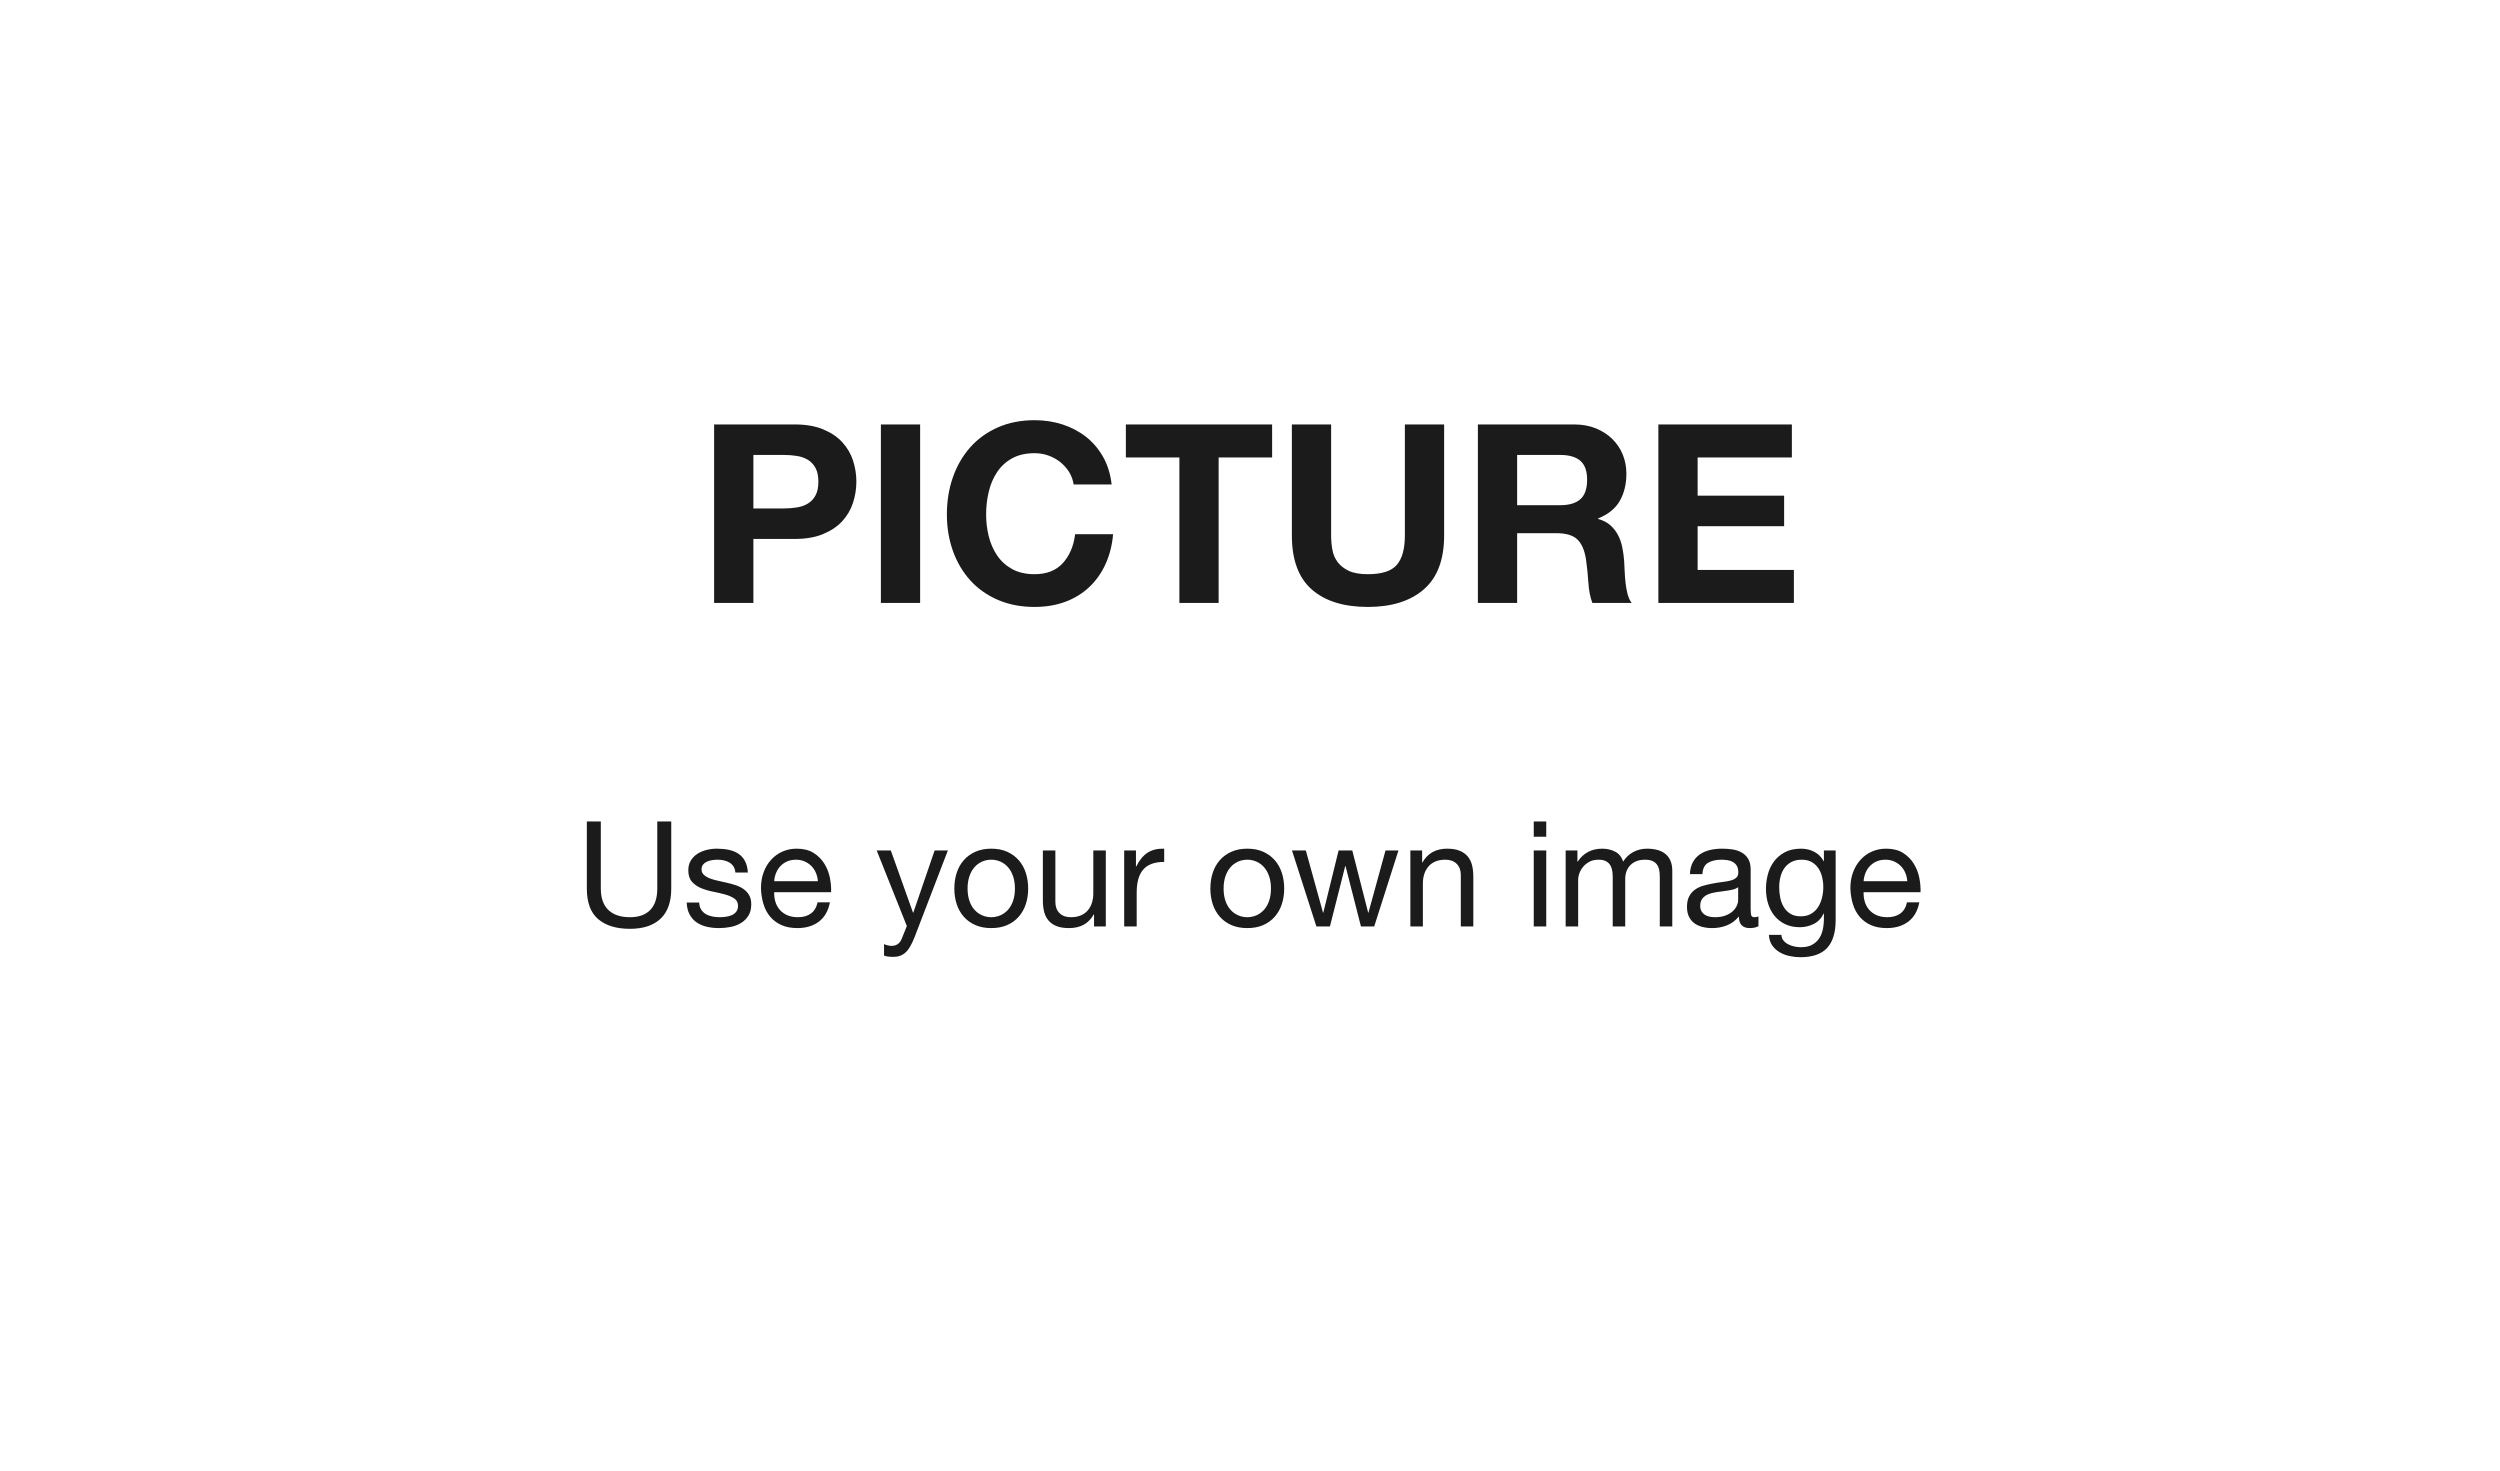 <?xml version="1.0" encoding="UTF-8"?>
<svg width="170px" height="100px" viewBox="0 0 170 100" version="1.1" xmlns="http://www.w3.org/2000/svg" xmlns:xlink="http://www.w3.org/1999/xlink">
    <!-- Generator: Sketch 54.1 (76490) - https://sketchapp.com -->
    <title>Pic_Text_Normal</title>
    <desc>Created with Sketch.</desc>
    <g id="页面1" stroke="none" stroke-width="1" fill="none" fill-rule="evenodd">
        <g id="C-01&gt;Make-Graphic&gt;EN" transform="translate(-12, -234)">
            <g id="Content" transform="translate(12, 64)">
                <g id="01_PICTURE">
                    <g id="Pic_Text_Normal" transform="translate(0, 170)">
                        <rect id="bg" fill="#FFFFFF" x="0" y="0" width="170" height="100"></rect>
                        <path d="M51.23,34.574 L53.303,34.574 C53.61,34.574 53.904,34.551 54.188,34.506 C54.471,34.461 54.72,34.373 54.935,34.242 C55.151,34.112 55.324,33.928 55.454,33.69 C55.584,33.452 55.65,33.14 55.65,32.755 C55.65,32.37 55.584,32.058 55.454,31.82 C55.324,31.582 55.151,31.398 54.935,31.267 C54.72,31.137 54.471,31.049 54.188,31.004 C53.904,30.959 53.61,30.936 53.303,30.936 L51.23,30.936 L51.23,34.574 Z M48.56,28.862 L54.035,28.862 C54.794,28.862 55.44,28.972 55.972,29.194 C56.505,29.415 56.939,29.706 57.273,30.069 C57.607,30.432 57.851,30.845 58.004,31.31 C58.157,31.775 58.233,32.256 58.233,32.755 C58.233,33.242 58.157,33.721 58.004,34.191 C57.851,34.662 57.607,35.078 57.273,35.441 C56.939,35.804 56.505,36.095 55.972,36.316 C55.44,36.538 54.794,36.648 54.035,36.648 L51.23,36.648 L51.23,41 L48.56,41 L48.56,28.862 Z M59.9,28.862 L62.569,28.862 L62.569,41 L59.9,41 L59.9,28.862 Z M73.007,32.942 C72.961,32.636 72.859,32.356 72.701,32.1 C72.542,31.845 72.344,31.622 72.106,31.429 C71.867,31.236 71.598,31.086 71.298,30.979 C70.998,30.871 70.683,30.817 70.355,30.817 C69.754,30.817 69.244,30.933 68.825,31.166 C68.405,31.398 68.065,31.709 67.805,32.1 C67.544,32.492 67.354,32.936 67.235,33.435 C67.116,33.934 67.056,34.449 67.056,34.982 C67.056,35.492 67.116,35.988 67.235,36.469 C67.354,36.951 67.544,37.385 67.805,37.77 C68.065,38.155 68.405,38.464 68.825,38.697 C69.244,38.929 69.754,39.045 70.355,39.045 C71.171,39.045 71.808,38.796 72.267,38.297 C72.726,37.798 73.006,37.141 73.109,36.325 L75.692,36.325 C75.624,37.084 75.449,37.77 75.165,38.382 C74.882,38.994 74.508,39.515 74.043,39.946 C73.579,40.377 73.035,40.705 72.412,40.932 C71.788,41.159 71.103,41.272 70.355,41.272 C69.425,41.272 68.589,41.111 67.847,40.788 C67.105,40.464 66.479,40.02 65.969,39.453 C65.458,38.886 65.068,38.221 64.796,37.456 C64.523,36.69 64.388,35.866 64.388,34.982 C64.388,34.075 64.523,33.234 64.796,32.458 C65.068,31.681 65.458,31.004 65.969,30.426 C66.479,29.848 67.105,29.395 67.847,29.066 C68.589,28.737 69.425,28.573 70.355,28.573 C71.023,28.573 71.655,28.669 72.25,28.862 C72.845,29.055 73.378,29.335 73.848,29.703 C74.318,30.072 74.706,30.528 75.013,31.072 C75.319,31.616 75.511,32.239 75.591,32.942 L73.007,32.942 Z M80.198,31.106 L76.559,31.106 L76.559,28.862 L86.504,28.862 L86.504,31.106 L82.867,31.106 L82.867,41 L80.198,41 L80.198,31.106 Z M98.201,36.41 C98.201,38.053 97.742,39.274 96.823,40.074 C95.905,40.873 94.636,41.272 93.016,41.272 C91.372,41.272 90.1,40.875 89.199,40.082 C88.298,39.289 87.847,38.065 87.847,36.41 L87.847,28.862 L90.516,28.862 L90.516,36.41 C90.516,36.739 90.545,37.062 90.602,37.379 C90.658,37.696 90.777,37.977 90.959,38.221 C91.14,38.464 91.392,38.662 91.715,38.816 C92.038,38.969 92.471,39.045 93.016,39.045 C93.968,39.045 94.625,38.833 94.987,38.407 C95.35,37.982 95.531,37.317 95.531,36.41 L95.531,28.862 L98.201,28.862 L98.201,36.41 Z M103.165,34.353 L106.088,34.353 C106.701,34.353 107.159,34.217 107.466,33.945 C107.772,33.673 107.924,33.231 107.924,32.619 C107.924,32.03 107.772,31.602 107.466,31.335 C107.159,31.069 106.701,30.936 106.088,30.936 L103.165,30.936 L103.165,34.353 Z M100.496,28.862 L107.04,28.862 C107.585,28.862 108.075,28.95 108.511,29.125 C108.947,29.301 109.321,29.542 109.633,29.848 C109.945,30.154 110.183,30.508 110.347,30.91 C110.511,31.313 110.594,31.746 110.594,32.211 C110.594,32.925 110.443,33.543 110.143,34.064 C109.843,34.585 109.353,34.982 108.672,35.254 L108.672,35.288 C109.001,35.379 109.273,35.517 109.489,35.705 C109.704,35.892 109.879,36.112 110.016,36.367 C110.152,36.623 110.251,36.903 110.313,37.209 C110.375,37.515 110.418,37.821 110.441,38.127 C110.452,38.32 110.463,38.546 110.475,38.807 C110.486,39.068 110.506,39.334 110.534,39.606 C110.562,39.878 110.608,40.136 110.67,40.38 C110.732,40.623 110.826,40.83 110.951,41 L108.281,41 C108.134,40.615 108.043,40.156 108.01,39.623 C107.975,39.09 107.924,38.58 107.856,38.093 C107.766,37.458 107.573,36.994 107.278,36.699 C106.984,36.404 106.502,36.257 105.834,36.257 L103.165,36.257 L103.165,41 L100.496,41 L100.496,28.862 Z M112.769,28.862 L121.847,28.862 L121.847,31.106 L115.439,31.106 L115.439,33.707 L121.32,33.707 L121.32,35.781 L115.439,35.781 L115.439,38.756 L121.984,38.756 L121.984,41 L112.769,41 L112.769,28.862 Z" id="PICTURE" fill="#1B1B1B" fill-rule="nonzero"></path>
                        <path d="M45.645,60.42 C45.645,61.333 45.402,62.018 44.915,62.475 C44.428,62.932 43.735,63.16 42.835,63.16 C41.915,63.16 41.197,62.942 40.68,62.505 C40.163,62.068 39.905,61.373 39.905,60.42 L39.905,55.86 L40.855,55.86 L40.855,60.42 C40.855,61.06 41.025,61.545 41.365,61.875 C41.705,62.205 42.195,62.37 42.835,62.37 C43.442,62.37 43.903,62.205 44.22,61.875 C44.537,61.545 44.695,61.06 44.695,60.42 L44.695,55.86 L45.645,55.86 L45.645,60.42 Z M47.545,61.37 C47.552,61.557 47.595,61.715 47.675,61.845 C47.755,61.975 47.86,62.078 47.99,62.155 C48.12,62.232 48.267,62.287 48.43,62.32 C48.593,62.353 48.762,62.37 48.935,62.37 C49.068,62.37 49.208,62.36 49.355,62.34 C49.502,62.32 49.637,62.283 49.76,62.23 C49.883,62.177 49.985,62.098 50.065,61.995 C50.145,61.892 50.185,61.76 50.185,61.6 C50.185,61.38 50.102,61.213 49.935,61.1 C49.768,60.987 49.56,60.895 49.31,60.825 C49.06,60.755 48.788,60.692 48.495,60.635 C48.202,60.578 47.93,60.498 47.68,60.395 C47.43,60.292 47.222,60.147 47.055,59.96 C46.888,59.773 46.805,59.513 46.805,59.18 C46.805,58.92 46.863,58.697 46.98,58.51 C47.097,58.323 47.247,58.172 47.43,58.055 C47.613,57.938 47.82,57.852 48.05,57.795 C48.28,57.738 48.508,57.71 48.735,57.71 C49.028,57.71 49.298,57.735 49.545,57.785 C49.792,57.835 50.01,57.922 50.2,58.045 C50.39,58.168 50.542,58.335 50.655,58.545 C50.768,58.755 50.835,59.017 50.855,59.33 L50.005,59.33 C49.992,59.163 49.948,59.025 49.875,58.915 C49.802,58.805 49.708,58.717 49.595,58.65 C49.482,58.583 49.357,58.535 49.22,58.505 C49.083,58.475 48.945,58.46 48.805,58.46 C48.678,58.46 48.55,58.47 48.42,58.49 C48.29,58.51 48.172,58.545 48.065,58.595 C47.958,58.645 47.872,58.712 47.805,58.795 C47.738,58.878 47.705,58.987 47.705,59.12 C47.705,59.267 47.757,59.388 47.86,59.485 C47.963,59.582 48.095,59.662 48.255,59.725 C48.415,59.788 48.595,59.842 48.795,59.885 C48.995,59.928 49.195,59.973 49.395,60.02 C49.608,60.067 49.817,60.123 50.02,60.19 C50.223,60.257 50.403,60.345 50.56,60.455 C50.717,60.565 50.843,60.703 50.94,60.87 C51.037,61.037 51.085,61.243 51.085,61.49 C51.085,61.803 51.02,62.063 50.89,62.27 C50.76,62.477 50.59,62.643 50.38,62.77 C50.17,62.897 49.933,62.985 49.67,63.035 C49.407,63.085 49.145,63.11 48.885,63.11 C48.598,63.11 48.325,63.08 48.065,63.02 C47.805,62.96 47.575,62.862 47.375,62.725 C47.175,62.588 47.015,62.408 46.895,62.185 C46.775,61.962 46.708,61.69 46.695,61.37 L47.545,61.37 Z M55.615,59.92 C55.602,59.72 55.557,59.53 55.48,59.35 C55.403,59.17 55.3,59.015 55.17,58.885 C55.04,58.755 54.887,58.652 54.71,58.575 C54.533,58.498 54.338,58.46 54.125,58.46 C53.905,58.46 53.707,58.498 53.53,58.575 C53.353,58.652 53.202,58.757 53.075,58.89 C52.948,59.023 52.848,59.178 52.775,59.355 C52.702,59.532 52.658,59.72 52.645,59.92 L55.615,59.92 Z M56.435,61.36 C56.322,61.94 56.072,62.377 55.685,62.67 C55.298,62.963 54.812,63.11 54.225,63.11 C53.812,63.11 53.453,63.043 53.15,62.91 C52.847,62.777 52.592,62.59 52.385,62.35 C52.178,62.11 52.023,61.823 51.92,61.49 C51.817,61.157 51.758,60.793 51.745,60.4 C51.745,60.007 51.805,59.647 51.925,59.32 C52.045,58.993 52.213,58.71 52.43,58.47 C52.647,58.23 52.903,58.043 53.2,57.91 C53.497,57.777 53.822,57.71 54.175,57.71 C54.635,57.71 55.017,57.805 55.32,57.995 C55.623,58.185 55.867,58.427 56.05,58.72 C56.233,59.013 56.36,59.333 56.43,59.68 C56.5,60.027 56.528,60.357 56.515,60.67 L52.645,60.67 C52.638,60.897 52.665,61.112 52.725,61.315 C52.785,61.518 52.882,61.698 53.015,61.855 C53.148,62.012 53.318,62.137 53.525,62.23 C53.732,62.323 53.975,62.37 54.255,62.37 C54.615,62.37 54.91,62.287 55.14,62.12 C55.37,61.953 55.522,61.7 55.595,61.36 L56.435,61.36 Z M62.205,63.69 C62.105,63.943 62.007,64.157 61.91,64.33 C61.813,64.503 61.707,64.645 61.59,64.755 C61.473,64.865 61.343,64.945 61.2,64.995 C61.057,65.045 60.892,65.07 60.705,65.07 C60.605,65.07 60.505,65.063 60.405,65.05 C60.305,65.037 60.208,65.013 60.115,64.98 L60.115,64.2 C60.188,64.233 60.273,64.262 60.37,64.285 C60.467,64.308 60.548,64.32 60.615,64.32 C60.788,64.32 60.933,64.278 61.05,64.195 C61.167,64.112 61.255,63.993 61.315,63.84 L61.665,62.97 L59.615,57.83 L60.575,57.83 L62.085,62.06 L62.105,62.06 L63.555,57.83 L64.455,57.83 L62.205,63.69 Z M65.795,60.42 C65.795,60.733 65.837,61.012 65.92,61.255 C66.003,61.498 66.118,61.702 66.265,61.865 C66.412,62.028 66.583,62.153 66.78,62.24 C66.977,62.327 67.185,62.37 67.405,62.37 C67.625,62.37 67.833,62.327 68.03,62.24 C68.227,62.153 68.398,62.028 68.545,61.865 C68.692,61.702 68.807,61.498 68.89,61.255 C68.973,61.012 69.015,60.733 69.015,60.42 C69.015,60.107 68.973,59.828 68.89,59.585 C68.807,59.342 68.692,59.137 68.545,58.97 C68.398,58.803 68.227,58.677 68.03,58.59 C67.833,58.503 67.625,58.46 67.405,58.46 C67.185,58.46 66.977,58.503 66.78,58.59 C66.583,58.677 66.412,58.803 66.265,58.97 C66.118,59.137 66.003,59.342 65.92,59.585 C65.837,59.828 65.795,60.107 65.795,60.42 Z M64.895,60.42 C64.895,60.04 64.948,59.685 65.055,59.355 C65.162,59.025 65.322,58.738 65.535,58.495 C65.748,58.252 66.012,58.06 66.325,57.92 C66.638,57.78 66.998,57.71 67.405,57.71 C67.818,57.71 68.18,57.78 68.49,57.92 C68.8,58.06 69.062,58.252 69.275,58.495 C69.488,58.738 69.648,59.025 69.755,59.355 C69.862,59.685 69.915,60.04 69.915,60.42 C69.915,60.8 69.862,61.153 69.755,61.48 C69.648,61.807 69.488,62.092 69.275,62.335 C69.062,62.578 68.8,62.768 68.49,62.905 C68.18,63.042 67.818,63.11 67.405,63.11 C66.998,63.11 66.638,63.042 66.325,62.905 C66.012,62.768 65.748,62.578 65.535,62.335 C65.322,62.092 65.162,61.807 65.055,61.48 C64.948,61.153 64.895,60.8 64.895,60.42 Z M75.195,63 L74.395,63 L74.395,62.18 L74.375,62.18 C74.195,62.5 73.965,62.735 73.685,62.885 C73.405,63.035 73.075,63.11 72.695,63.11 C72.355,63.11 72.072,63.065 71.845,62.975 C71.618,62.885 71.435,62.757 71.295,62.59 C71.155,62.423 71.057,62.225 71,61.995 C70.943,61.765 70.915,61.51 70.915,61.23 L70.915,57.83 L71.765,57.83 L71.765,61.33 C71.765,61.65 71.858,61.903 72.045,62.09 C72.232,62.277 72.488,62.37 72.815,62.37 C73.075,62.37 73.3,62.33 73.49,62.25 C73.68,62.17 73.838,62.057 73.965,61.91 C74.092,61.763 74.187,61.592 74.25,61.395 C74.313,61.198 74.345,60.983 74.345,60.75 L74.345,57.83 L75.195,57.83 L75.195,63 Z M76.445,57.83 L77.245,57.83 L77.245,58.92 L77.265,58.92 C77.472,58.5 77.725,58.19 78.025,57.99 C78.325,57.79 78.705,57.697 79.165,57.71 L79.165,58.61 C78.825,58.61 78.535,58.657 78.295,58.75 C78.055,58.843 77.862,58.98 77.715,59.16 C77.568,59.34 77.462,59.558 77.395,59.815 C77.328,60.072 77.295,60.367 77.295,60.7 L77.295,63 L76.445,63 L76.445,57.83 Z M83.205,60.42 C83.205,60.733 83.247,61.012 83.33,61.255 C83.413,61.498 83.528,61.702 83.675,61.865 C83.822,62.028 83.993,62.153 84.19,62.24 C84.387,62.327 84.595,62.37 84.815,62.37 C85.035,62.37 85.243,62.327 85.44,62.24 C85.637,62.153 85.808,62.028 85.955,61.865 C86.102,61.702 86.217,61.498 86.3,61.255 C86.383,61.012 86.425,60.733 86.425,60.42 C86.425,60.107 86.383,59.828 86.3,59.585 C86.217,59.342 86.102,59.137 85.955,58.97 C85.808,58.803 85.637,58.677 85.44,58.59 C85.243,58.503 85.035,58.46 84.815,58.46 C84.595,58.46 84.387,58.503 84.19,58.59 C83.993,58.677 83.822,58.803 83.675,58.97 C83.528,59.137 83.413,59.342 83.33,59.585 C83.247,59.828 83.205,60.107 83.205,60.42 Z M82.305,60.42 C82.305,60.04 82.358,59.685 82.465,59.355 C82.572,59.025 82.732,58.738 82.945,58.495 C83.158,58.252 83.422,58.06 83.735,57.92 C84.048,57.78 84.408,57.71 84.815,57.71 C85.228,57.71 85.59,57.78 85.9,57.92 C86.21,58.06 86.472,58.252 86.685,58.495 C86.898,58.738 87.058,59.025 87.165,59.355 C87.272,59.685 87.325,60.04 87.325,60.42 C87.325,60.8 87.272,61.153 87.165,61.48 C87.058,61.807 86.898,62.092 86.685,62.335 C86.472,62.578 86.21,62.768 85.9,62.905 C85.59,63.042 85.228,63.11 84.815,63.11 C84.408,63.11 84.048,63.042 83.735,62.905 C83.422,62.768 83.158,62.578 82.945,62.335 C82.732,62.092 82.572,61.807 82.465,61.48 C82.358,61.153 82.305,60.8 82.305,60.42 Z M93.445,63 L92.545,63 L91.495,58.89 L91.475,58.89 L90.435,63 L89.515,63 L87.855,57.83 L88.795,57.83 L89.965,62.06 L89.985,62.06 L91.025,57.83 L91.955,57.83 L93.035,62.06 L93.055,62.06 L94.215,57.83 L95.095,57.83 L93.445,63 Z M95.905,57.83 L96.705,57.83 L96.705,58.65 L96.725,58.65 C97.078,58.023 97.638,57.71 98.405,57.71 C98.745,57.71 99.028,57.757 99.255,57.85 C99.482,57.943 99.665,58.073 99.805,58.24 C99.945,58.407 100.043,58.605 100.1,58.835 C100.157,59.065 100.185,59.32 100.185,59.6 L100.185,63 L99.335,63 L99.335,59.5 C99.335,59.18 99.242,58.927 99.055,58.74 C98.868,58.553 98.612,58.46 98.285,58.46 C98.025,58.46 97.8,58.5 97.61,58.58 C97.42,58.66 97.262,58.773 97.135,58.92 C97.008,59.067 96.913,59.238 96.85,59.435 C96.787,59.632 96.755,59.847 96.755,60.08 L96.755,63 L95.905,63 L95.905,57.83 Z M105.145,56.9 L104.295,56.9 L104.295,55.86 L105.145,55.86 L105.145,56.9 Z M104.295,57.83 L105.145,57.83 L105.145,63 L104.295,63 L104.295,57.83 Z M106.465,57.83 L107.265,57.83 L107.265,58.59 L107.285,58.59 C107.672,58.003 108.228,57.71 108.955,57.71 C109.275,57.71 109.565,57.777 109.825,57.91 C110.085,58.043 110.268,58.27 110.375,58.59 C110.548,58.31 110.777,58.093 111.06,57.94 C111.343,57.787 111.655,57.71 111.995,57.71 C112.255,57.71 112.49,57.738 112.7,57.795 C112.91,57.852 113.09,57.94 113.24,58.06 C113.39,58.18 113.507,58.335 113.59,58.525 C113.673,58.715 113.715,58.943 113.715,59.21 L113.715,63 L112.865,63 L112.865,59.61 C112.865,59.45 112.852,59.3 112.825,59.16 C112.798,59.02 112.748,58.898 112.675,58.795 C112.602,58.692 112.5,58.61 112.37,58.55 C112.24,58.49 112.072,58.46 111.865,58.46 C111.445,58.46 111.115,58.58 110.875,58.82 C110.635,59.06 110.515,59.38 110.515,59.78 L110.515,63 L109.665,63 L109.665,59.61 C109.665,59.443 109.65,59.29 109.62,59.15 C109.59,59.01 109.538,58.888 109.465,58.785 C109.392,58.682 109.293,58.602 109.17,58.545 C109.047,58.488 108.888,58.46 108.695,58.46 C108.448,58.46 108.237,58.51 108.06,58.61 C107.883,58.71 107.74,58.83 107.63,58.97 C107.52,59.11 107.44,59.255 107.39,59.405 C107.34,59.555 107.315,59.68 107.315,59.78 L107.315,63 L106.465,63 L106.465,57.83 Z M119.575,62.98 C119.428,63.067 119.225,63.11 118.965,63.11 C118.745,63.11 118.57,63.048 118.44,62.925 C118.31,62.802 118.245,62.6 118.245,62.32 C118.012,62.6 117.74,62.802 117.43,62.925 C117.12,63.048 116.785,63.11 116.425,63.11 C116.192,63.11 115.97,63.083 115.76,63.03 C115.55,62.977 115.368,62.893 115.215,62.78 C115.062,62.667 114.94,62.518 114.85,62.335 C114.76,62.152 114.715,61.93 114.715,61.67 C114.715,61.377 114.765,61.137 114.865,60.95 C114.965,60.763 115.097,60.612 115.26,60.495 C115.423,60.378 115.61,60.29 115.82,60.23 C116.03,60.17 116.245,60.12 116.465,60.08 C116.698,60.033 116.92,59.998 117.13,59.975 C117.34,59.952 117.525,59.918 117.685,59.875 C117.845,59.832 117.972,59.768 118.065,59.685 C118.158,59.602 118.205,59.48 118.205,59.32 C118.205,59.133 118.17,58.983 118.1,58.87 C118.03,58.757 117.94,58.67 117.83,58.61 C117.72,58.55 117.597,58.51 117.46,58.49 C117.323,58.47 117.188,58.46 117.055,58.46 C116.695,58.46 116.395,58.528 116.155,58.665 C115.915,58.802 115.785,59.06 115.765,59.44 L114.915,59.44 C114.928,59.12 114.995,58.85 115.115,58.63 C115.235,58.41 115.395,58.232 115.595,58.095 C115.795,57.958 116.023,57.86 116.28,57.8 C116.537,57.74 116.812,57.71 117.105,57.71 C117.338,57.71 117.57,57.727 117.8,57.76 C118.03,57.793 118.238,57.862 118.425,57.965 C118.612,58.068 118.762,58.213 118.875,58.4 C118.988,58.587 119.045,58.83 119.045,59.13 L119.045,61.79 C119.045,61.99 119.057,62.137 119.08,62.23 C119.103,62.323 119.182,62.37 119.315,62.37 C119.388,62.37 119.475,62.353 119.575,62.32 L119.575,62.98 Z M118.195,60.33 C118.088,60.41 117.948,60.468 117.775,60.505 C117.602,60.542 117.42,60.572 117.23,60.595 C117.04,60.618 116.848,60.645 116.655,60.675 C116.462,60.705 116.288,60.753 116.135,60.82 C115.982,60.887 115.857,60.982 115.76,61.105 C115.663,61.228 115.615,61.397 115.615,61.61 C115.615,61.75 115.643,61.868 115.7,61.965 C115.757,62.062 115.83,62.14 115.92,62.2 C116.01,62.26 116.115,62.303 116.235,62.33 C116.355,62.357 116.482,62.37 116.615,62.37 C116.895,62.37 117.135,62.332 117.335,62.255 C117.535,62.178 117.698,62.082 117.825,61.965 C117.952,61.848 118.045,61.722 118.105,61.585 C118.165,61.448 118.195,61.32 118.195,61.2 L118.195,60.33 Z M124.825,62.56 C124.825,63.407 124.632,64.04 124.245,64.46 C123.858,64.88 123.252,65.09 122.425,65.09 C122.185,65.09 121.94,65.063 121.69,65.01 C121.44,64.957 121.213,64.87 121.01,64.75 C120.807,64.63 120.638,64.473 120.505,64.28 C120.372,64.087 120.298,63.85 120.285,63.57 L121.135,63.57 C121.142,63.723 121.19,63.853 121.28,63.96 C121.37,64.067 121.48,64.153 121.61,64.22 C121.74,64.287 121.882,64.335 122.035,64.365 C122.188,64.395 122.335,64.41 122.475,64.41 C122.755,64.41 122.992,64.362 123.185,64.265 C123.378,64.168 123.538,64.035 123.665,63.865 C123.792,63.695 123.883,63.49 123.94,63.25 C123.997,63.01 124.025,62.747 124.025,62.46 L124.025,62.12 L124.005,62.12 C123.858,62.44 123.637,62.675 123.34,62.825 C123.043,62.975 122.728,63.05 122.395,63.05 C122.008,63.05 121.672,62.98 121.385,62.84 C121.098,62.7 120.858,62.512 120.665,62.275 C120.472,62.038 120.327,61.762 120.23,61.445 C120.133,61.128 120.085,60.793 120.085,60.44 C120.085,60.133 120.125,59.818 120.205,59.495 C120.285,59.172 120.418,58.878 120.605,58.615 C120.792,58.352 121.038,58.135 121.345,57.965 C121.652,57.795 122.028,57.71 122.475,57.71 C122.802,57.71 123.102,57.782 123.375,57.925 C123.648,58.068 123.862,58.283 124.015,58.57 L124.025,58.57 L124.025,57.83 L124.825,57.83 L124.825,62.56 Z M122.445,62.31 C122.725,62.31 122.963,62.252 123.16,62.135 C123.357,62.018 123.515,61.865 123.635,61.675 C123.755,61.485 123.843,61.27 123.9,61.03 C123.957,60.79 123.985,60.55 123.985,60.31 C123.985,60.083 123.958,59.86 123.905,59.64 C123.852,59.42 123.767,59.222 123.65,59.045 C123.533,58.868 123.382,58.727 123.195,58.62 C123.008,58.513 122.782,58.46 122.515,58.46 C122.242,58.46 122.008,58.512 121.815,58.615 C121.622,58.718 121.463,58.857 121.34,59.03 C121.217,59.203 121.127,59.403 121.07,59.63 C121.013,59.857 120.985,60.093 120.985,60.34 C120.985,60.573 121.008,60.807 121.055,61.04 C121.102,61.273 121.182,61.485 121.295,61.675 C121.408,61.865 121.558,62.018 121.745,62.135 C121.932,62.252 122.165,62.31 122.445,62.31 Z M129.695,59.92 C129.682,59.72 129.637,59.53 129.56,59.35 C129.483,59.17 129.38,59.015 129.25,58.885 C129.12,58.755 128.967,58.652 128.79,58.575 C128.613,58.498 128.418,58.46 128.205,58.46 C127.985,58.46 127.787,58.498 127.61,58.575 C127.433,58.652 127.282,58.757 127.155,58.89 C127.028,59.023 126.928,59.178 126.855,59.355 C126.782,59.532 126.738,59.72 126.725,59.92 L129.695,59.92 Z M130.515,61.36 C130.402,61.94 130.152,62.377 129.765,62.67 C129.378,62.963 128.892,63.11 128.305,63.11 C127.892,63.11 127.533,63.043 127.23,62.91 C126.927,62.777 126.672,62.59 126.465,62.35 C126.258,62.11 126.103,61.823 126,61.49 C125.897,61.157 125.838,60.793 125.825,60.4 C125.825,60.007 125.885,59.647 126.005,59.32 C126.125,58.993 126.293,58.71 126.51,58.47 C126.727,58.23 126.983,58.043 127.28,57.91 C127.577,57.777 127.902,57.71 128.255,57.71 C128.715,57.71 129.097,57.805 129.4,57.995 C129.703,58.185 129.947,58.427 130.13,58.72 C130.313,59.013 130.44,59.333 130.51,59.68 C130.58,60.027 130.608,60.357 130.595,60.67 L126.725,60.67 C126.718,60.897 126.745,61.112 126.805,61.315 C126.865,61.518 126.962,61.698 127.095,61.855 C127.228,62.012 127.398,62.137 127.605,62.23 C127.812,62.323 128.055,62.37 128.335,62.37 C128.695,62.37 128.99,62.287 129.22,62.12 C129.45,61.953 129.602,61.7 129.675,61.36 L130.515,61.36 Z" id="Useyourownimage" fill="#1B1B1B" fill-rule="nonzero"></path>
                    </g>
                </g>
            </g>
        </g>
    </g>
</svg>